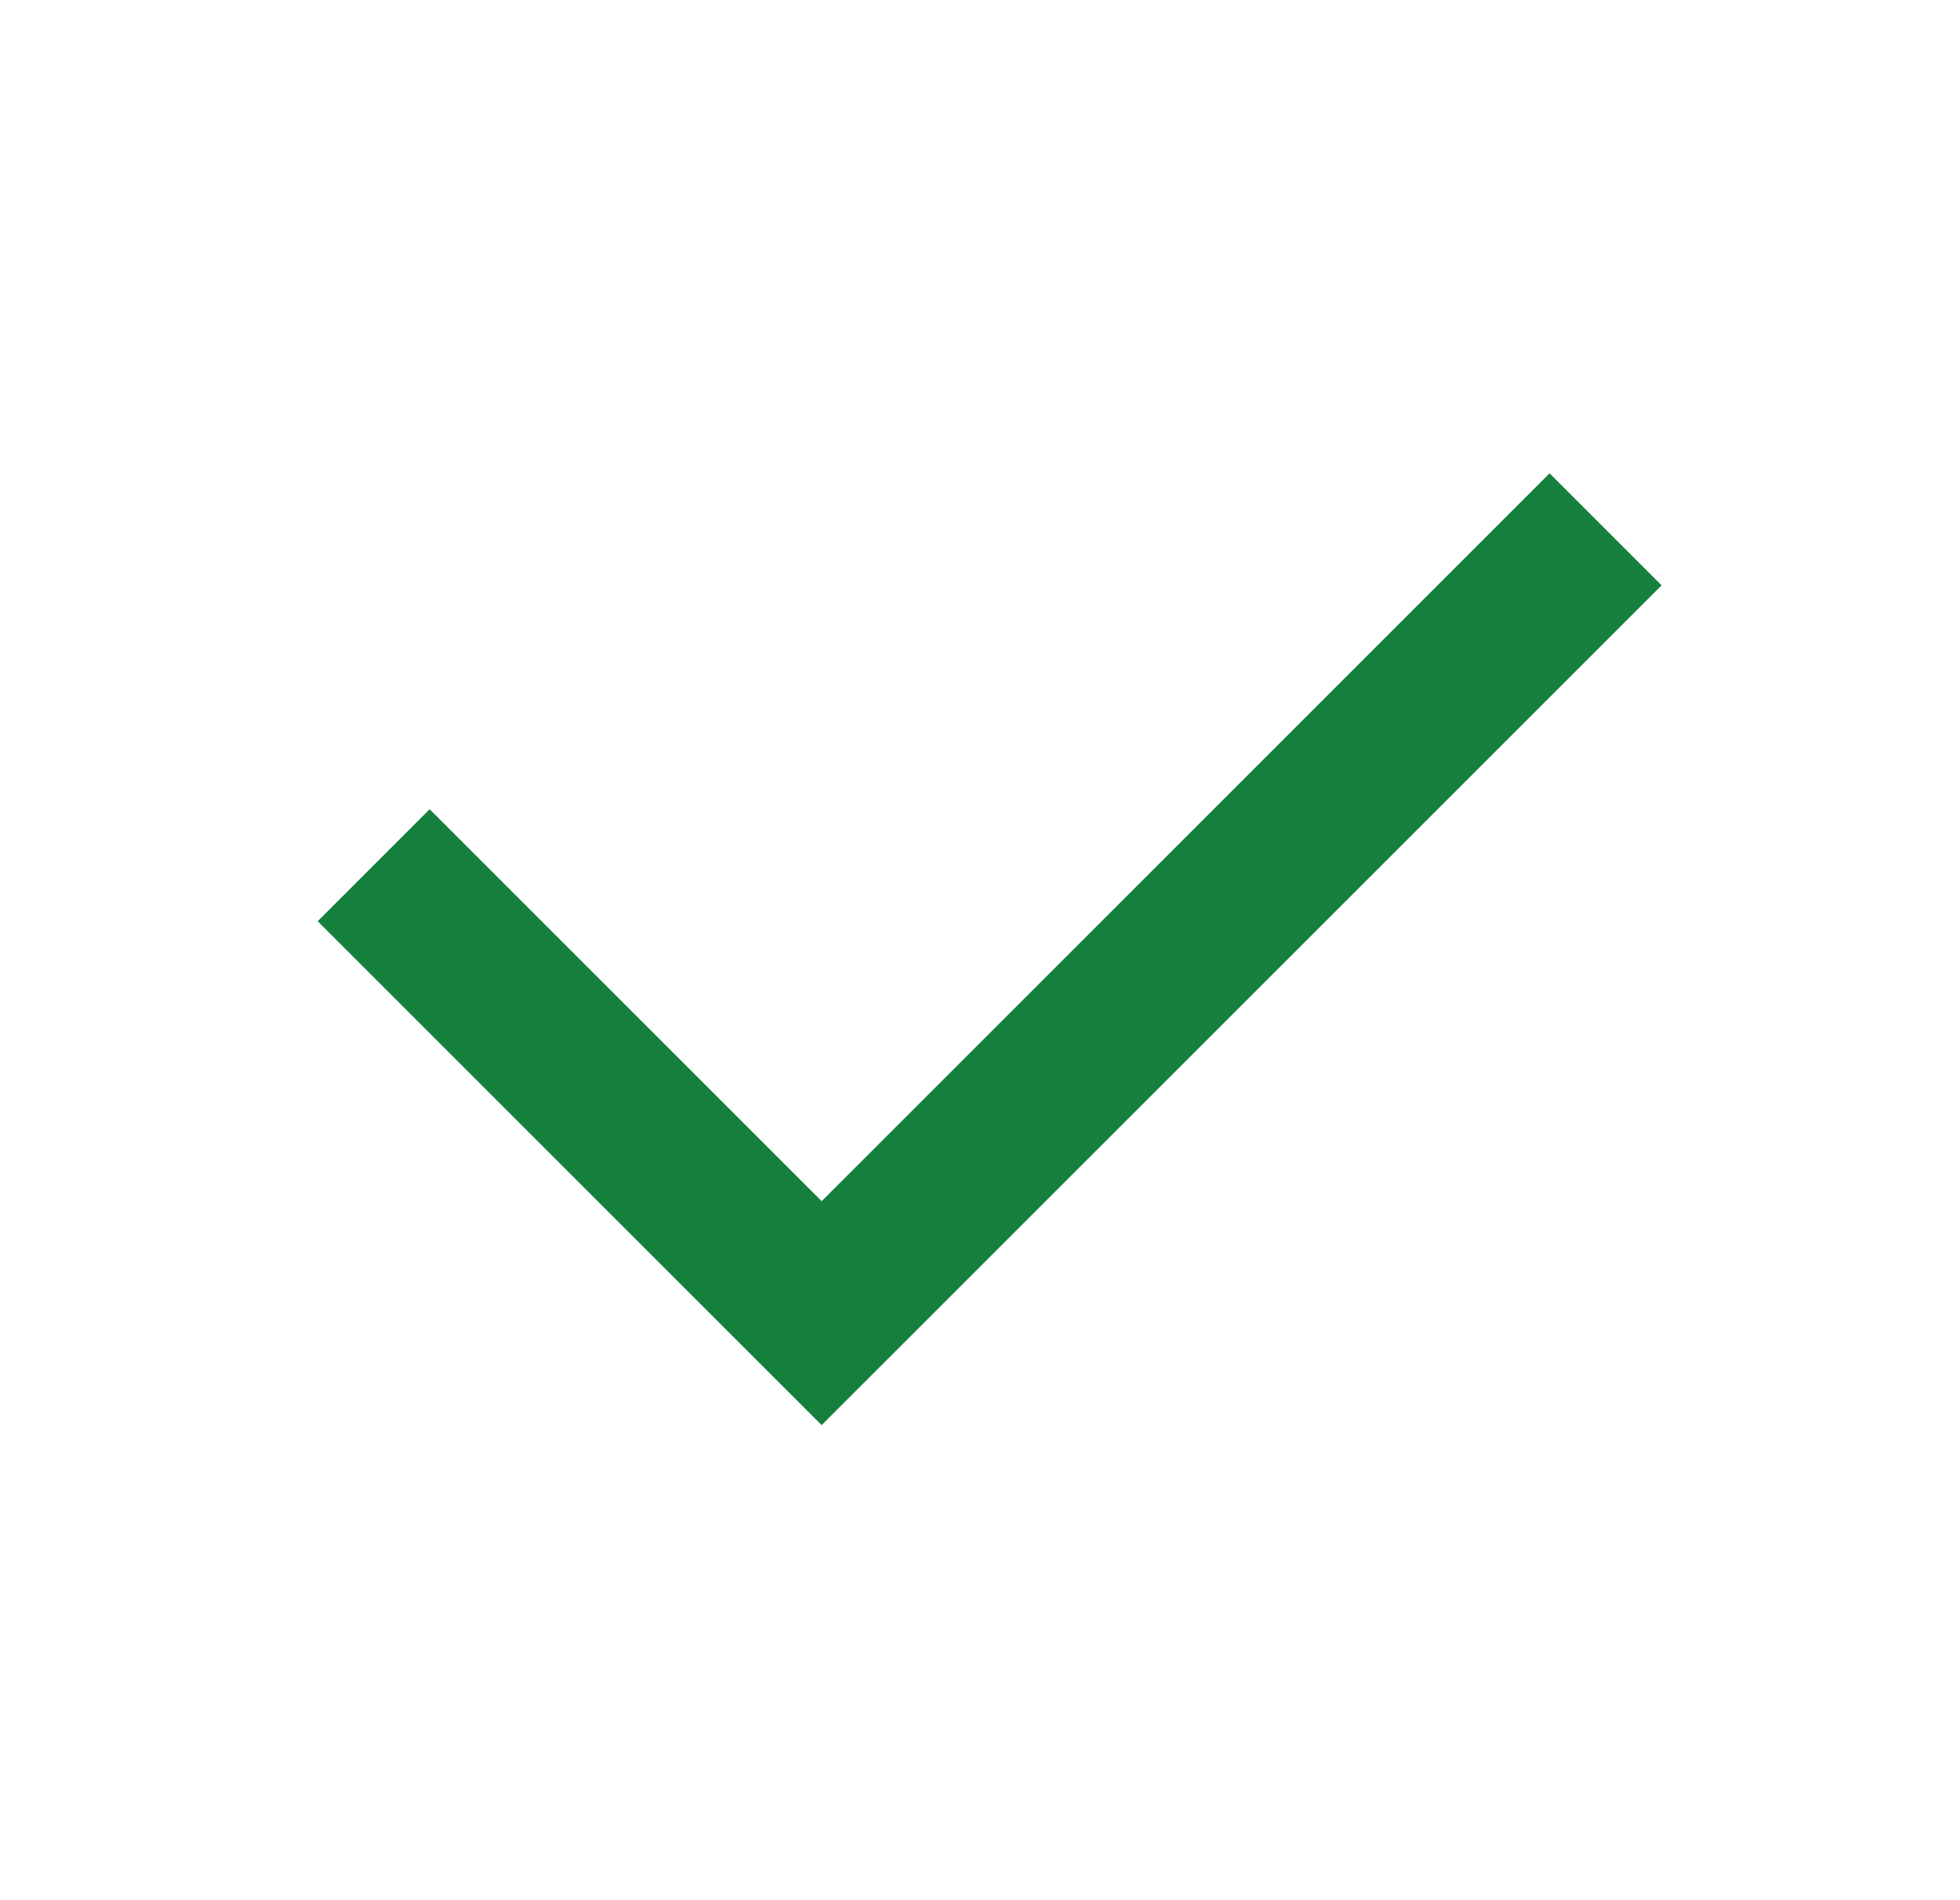 <svg width="33" height="32" viewBox="0 0 33 32" fill="none" xmlns="http://www.w3.org/2000/svg">
<g id="check-fill">
<path id="Vector" d="M13.834 20.228L26.09 7.971L27.976 9.857L13.834 23.999L5.349 15.514L7.234 13.628L13.834 20.228Z" fill="#15803D"/>
</g>
</svg>
